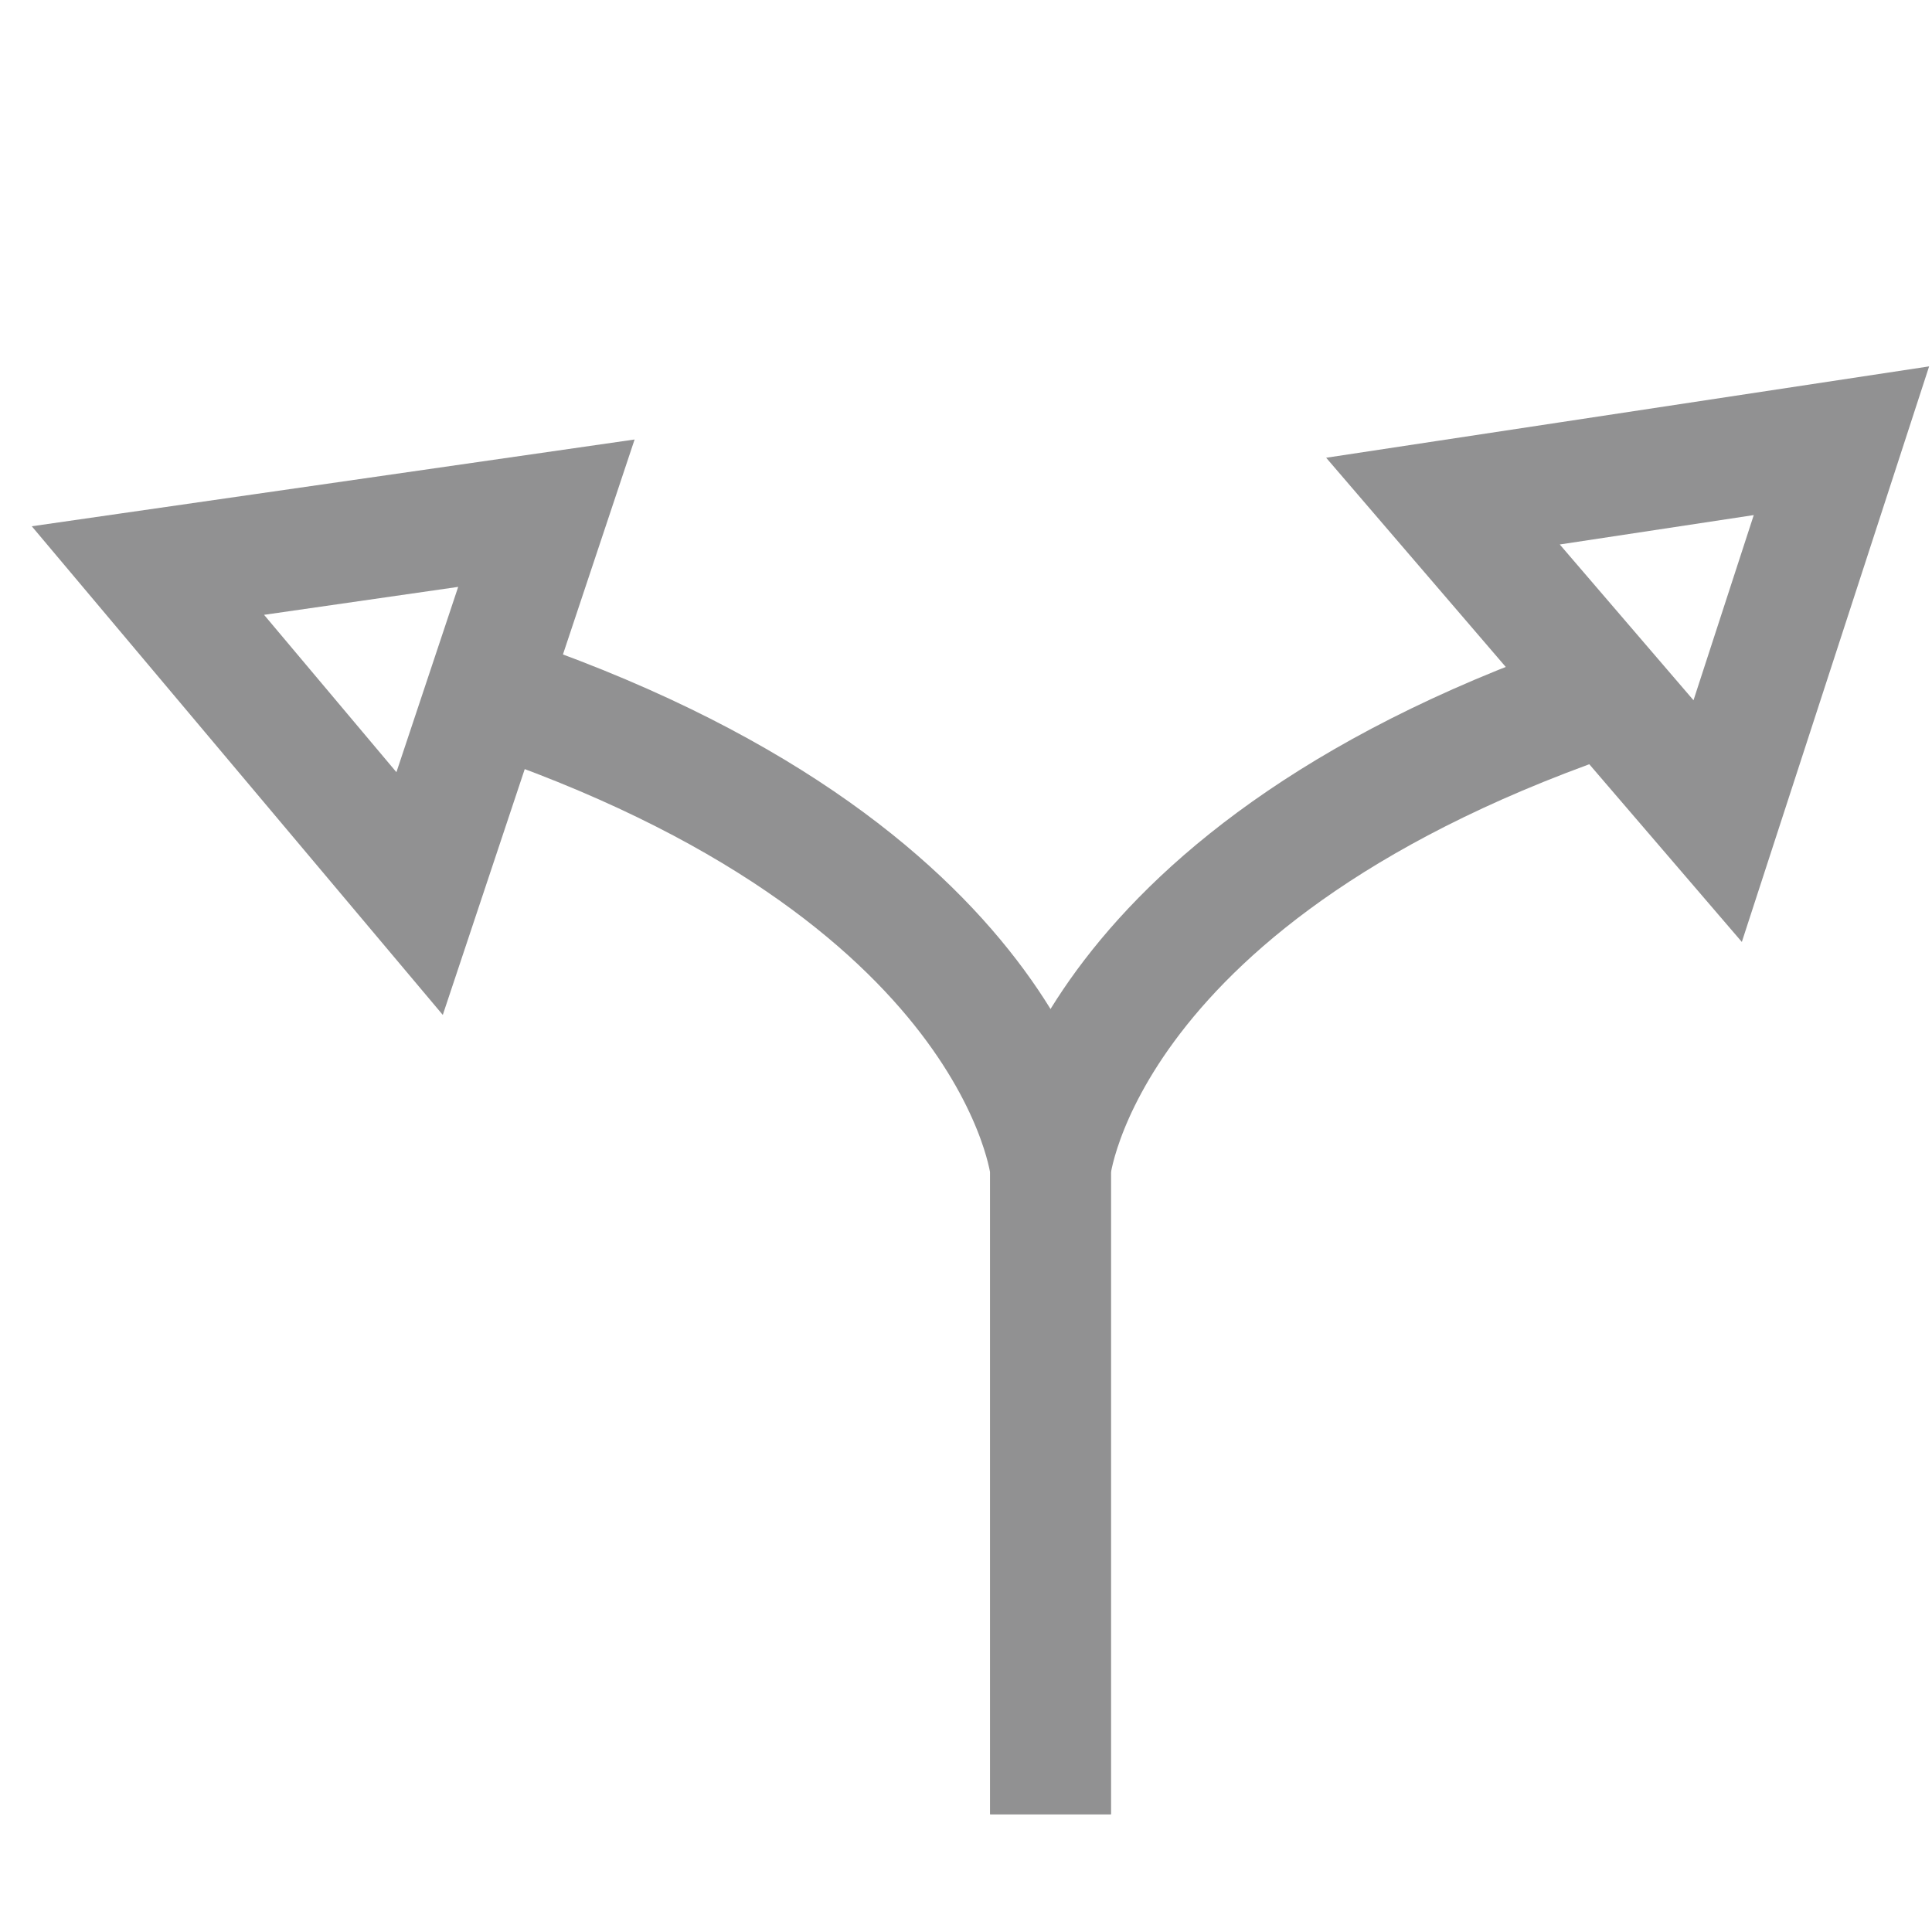 <?xml version="1.0" encoding="utf-8"?>
<!-- Generator: Adobe Illustrator 18.1.1, SVG Export Plug-In . SVG Version: 6.00 Build 0)  -->
<svg version="1.1" id="Layer_1" xmlns="http://www.w3.org/2000/svg" xmlns:xlink="http://www.w3.org/1999/xlink" x="0px" y="0px"
	 viewBox="0 0 64 64" enable-background="new 0 0 64 64" xml:space="preserve">
<g>
	<path fill="none" stroke="#919192" stroke-width="4" stroke-miterlimit="10" d="M34.8,60.1V38.7c0,0,1-9.9,18.7-15.8"/>
	<g>
		<path fill="none" stroke="#919192" stroke-width="4" stroke-miterlimit="10" d="M34.8,60.1V38.7c0,0-1-9.9-18.7-15.8"/>
		<polygon fill="none" stroke="#919192" stroke-width="4" stroke-miterlimit="10" points="61,14.6 56.9,27.2 47.8,16.6 		"/>
		<polygon fill="none" stroke="#919192" stroke-width="4" stroke-miterlimit="10" points="18.1,17 13.9,29.6 4.9,18.9 		"/>
	</g>
</g>
</svg>
